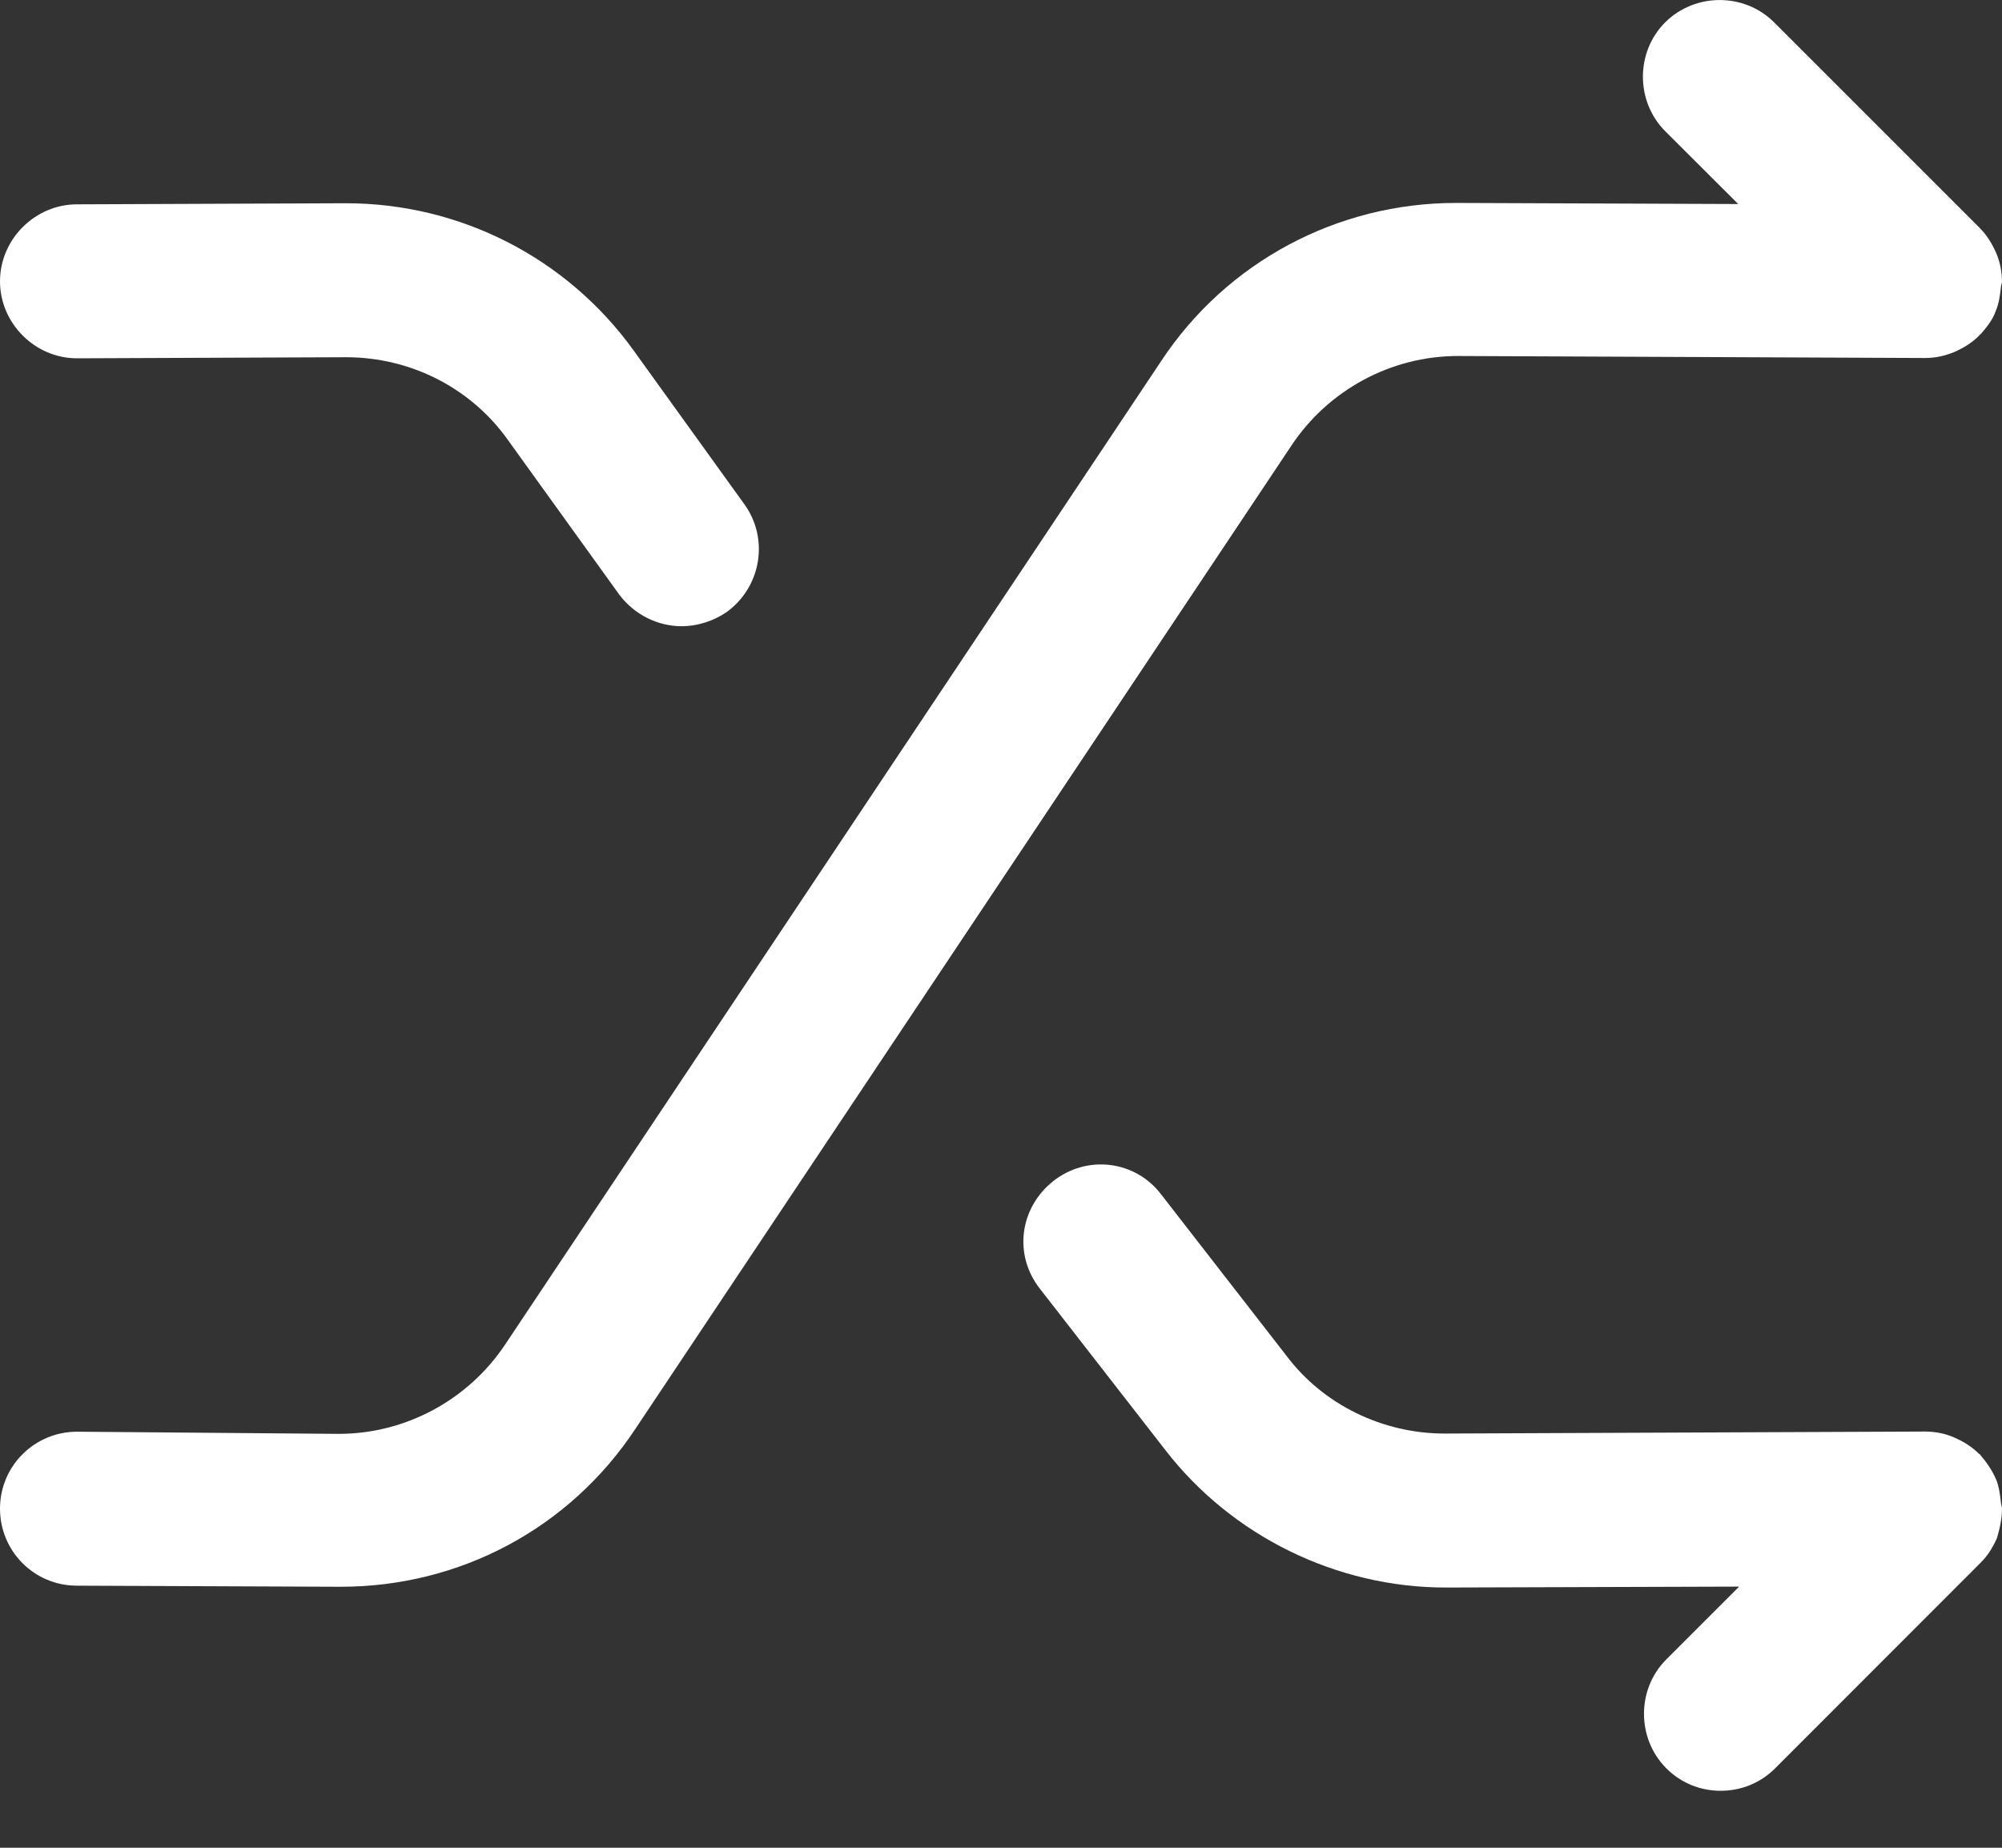 <svg width="13" height="12" viewBox="0 0 13 12" fill="none" xmlns="http://www.w3.org/2000/svg">
<rect x="0" y="0" width="13" height="12" fill="#333333" stroke="none"/>
<path d="M13 9.797C13 9.784 12.993 9.77 12.993 9.757C12.987 9.704 12.98 9.65 12.96 9.604C12.933 9.544 12.9 9.497 12.86 9.45C12.86 9.45 12.86 9.444 12.853 9.444C12.807 9.397 12.753 9.364 12.693 9.337C12.633 9.31 12.567 9.297 12.5 9.297L9.387 9.31C9.387 9.31 9.387 9.31 9.38 9.31C8.98 9.31 8.593 9.124 8.353 8.804L7.54 7.757C7.373 7.537 7.06 7.497 6.84 7.67C6.62 7.844 6.58 8.15 6.753 8.37L7.567 9.417C8 9.977 8.68 10.31 9.387 10.31H9.393L11.293 10.304L10.82 10.777C10.627 10.97 10.627 11.29 10.82 11.484C10.92 11.584 11.047 11.63 11.173 11.63C11.3 11.63 11.427 11.584 11.527 11.484L12.86 10.15C12.907 10.104 12.94 10.05 12.967 9.99C12.987 9.924 13 9.857 13 9.797Z" fill="white"/>
<path d="M4.113 2.274C3.68 1.674 2.987 1.32 2.247 1.32C2.24 1.32 2.24 1.32 2.233 1.32L0.5 1.327C0.227 1.327 0 1.554 0 1.827C0 2.1 0.227 2.327 0.5 2.327L2.24 2.32H2.247C2.667 2.32 3.06 2.52 3.3 2.86L4.02 3.86C4.12 3.994 4.273 4.067 4.427 4.067C4.527 4.067 4.633 4.034 4.72 3.974C4.947 3.807 4.993 3.494 4.833 3.274L4.113 2.274Z" fill="white"/>
<path d="M12.993 1.865C12.993 1.852 13 1.838 13 1.832C13 1.765 12.987 1.698 12.96 1.638C12.933 1.578 12.9 1.525 12.853 1.478L11.52 0.145C11.327 -0.048 11.007 -0.048 10.813 0.145C10.62 0.338 10.62 0.658 10.813 0.852L11.287 1.325L9.467 1.318C9.46 1.318 9.46 1.318 9.453 1.318C8.687 1.318 7.967 1.698 7.54 2.345L3.28 8.732C3.04 9.092 2.633 9.312 2.2 9.312H2.193L0.5 9.298C0.227 9.298 0 9.518 0 9.798C0 10.072 0.22 10.298 0.5 10.298L2.2 10.305C2.207 10.305 2.207 10.305 2.213 10.305C2.987 10.305 3.7 9.925 4.127 9.278L8.387 2.892C8.627 2.532 9.033 2.312 9.467 2.312H9.473L12.5 2.325C12.567 2.325 12.627 2.312 12.693 2.285C12.753 2.258 12.807 2.225 12.853 2.178C12.853 2.178 12.853 2.172 12.86 2.172C12.9 2.125 12.94 2.078 12.96 2.018C12.98 1.972 12.987 1.918 12.993 1.865Z" fill="white"/>
</svg>
